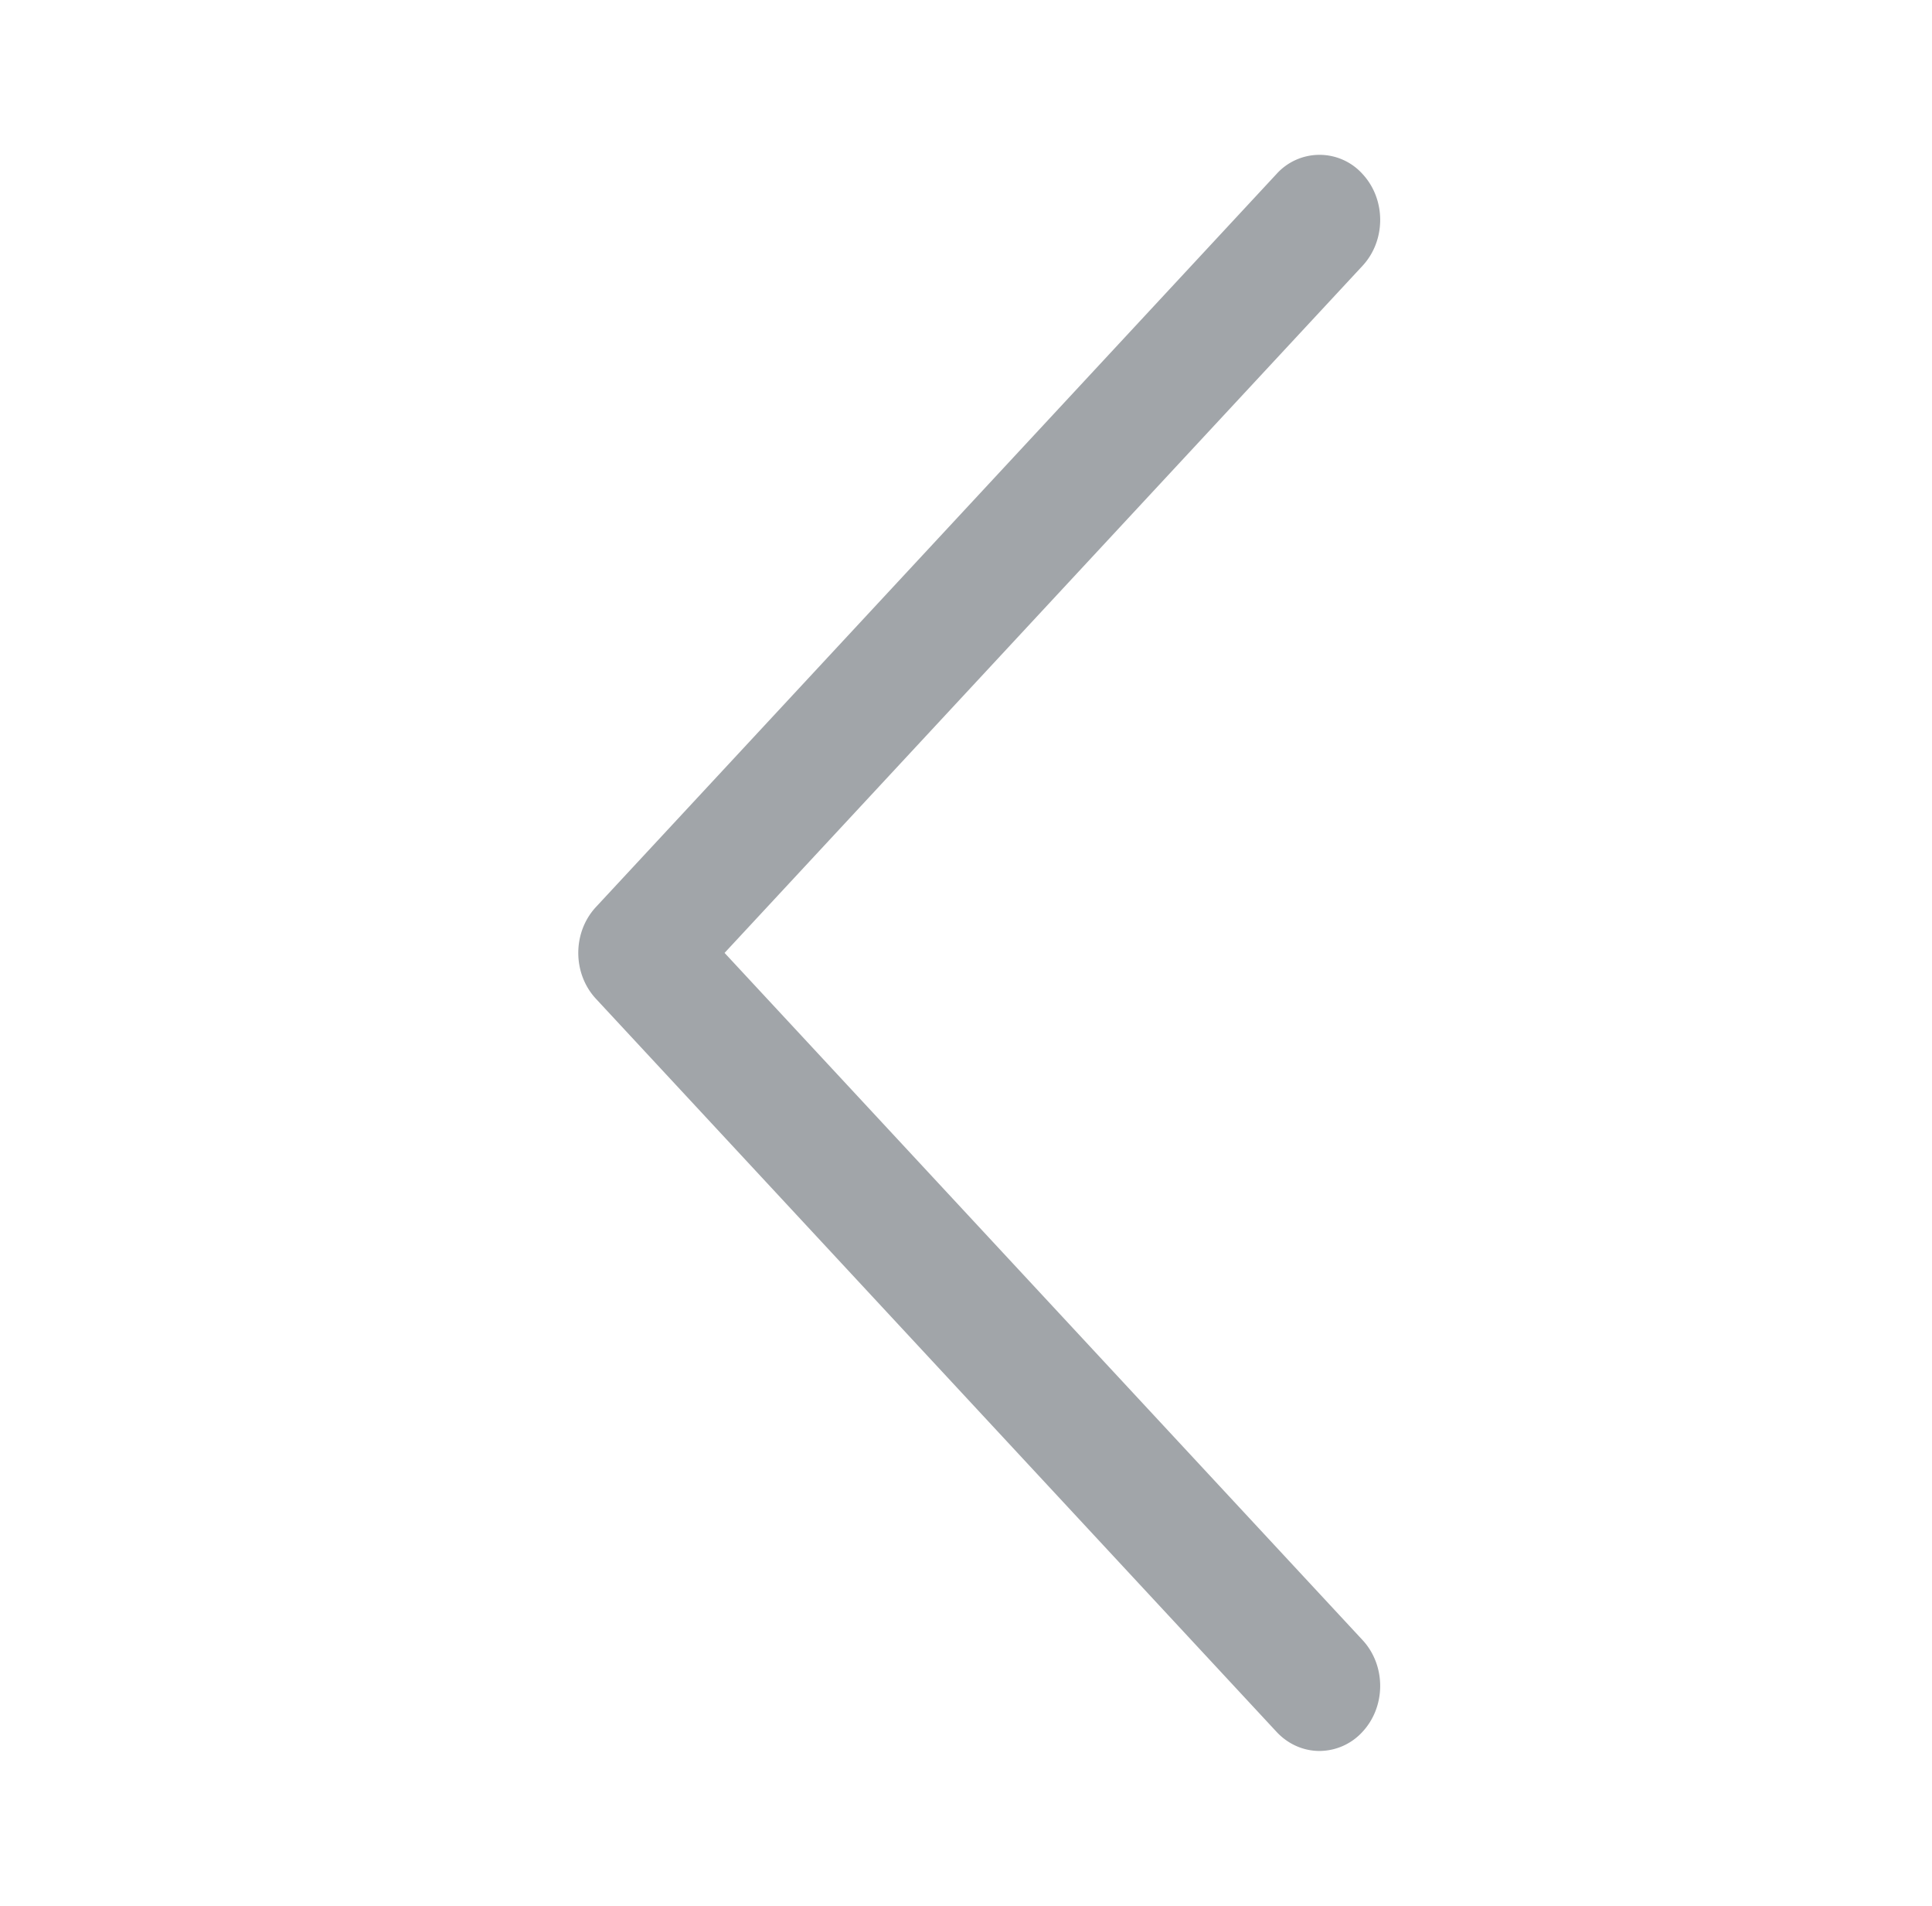 <svg xmlns="http://www.w3.org/2000/svg" width="73" height="72" viewBox="0 0 73 72">
    <g fill="none" fill-rule="evenodd">
        <path d="M1 0h72v72H1z"/>
        <path d="M1 0h72v72H1z"/>
        <path fill="#A1A5A9" stroke="#A1A5A9" stroke-width=".3" d="M49.857 66a2.06 2.06 0 0 0 1.515-.676c.837-.901.837-2.362 0-3.263L27.173 36l24.2-26.06c.836-.902.836-2.363 0-3.264a2.036 2.036 0 0 0-3.031 0L22.628 34.368c-.837.901-.837 2.363 0 3.264l25.714 27.692c.418.45.967.676 1.515.676z"/>
    </g>
</svg>
